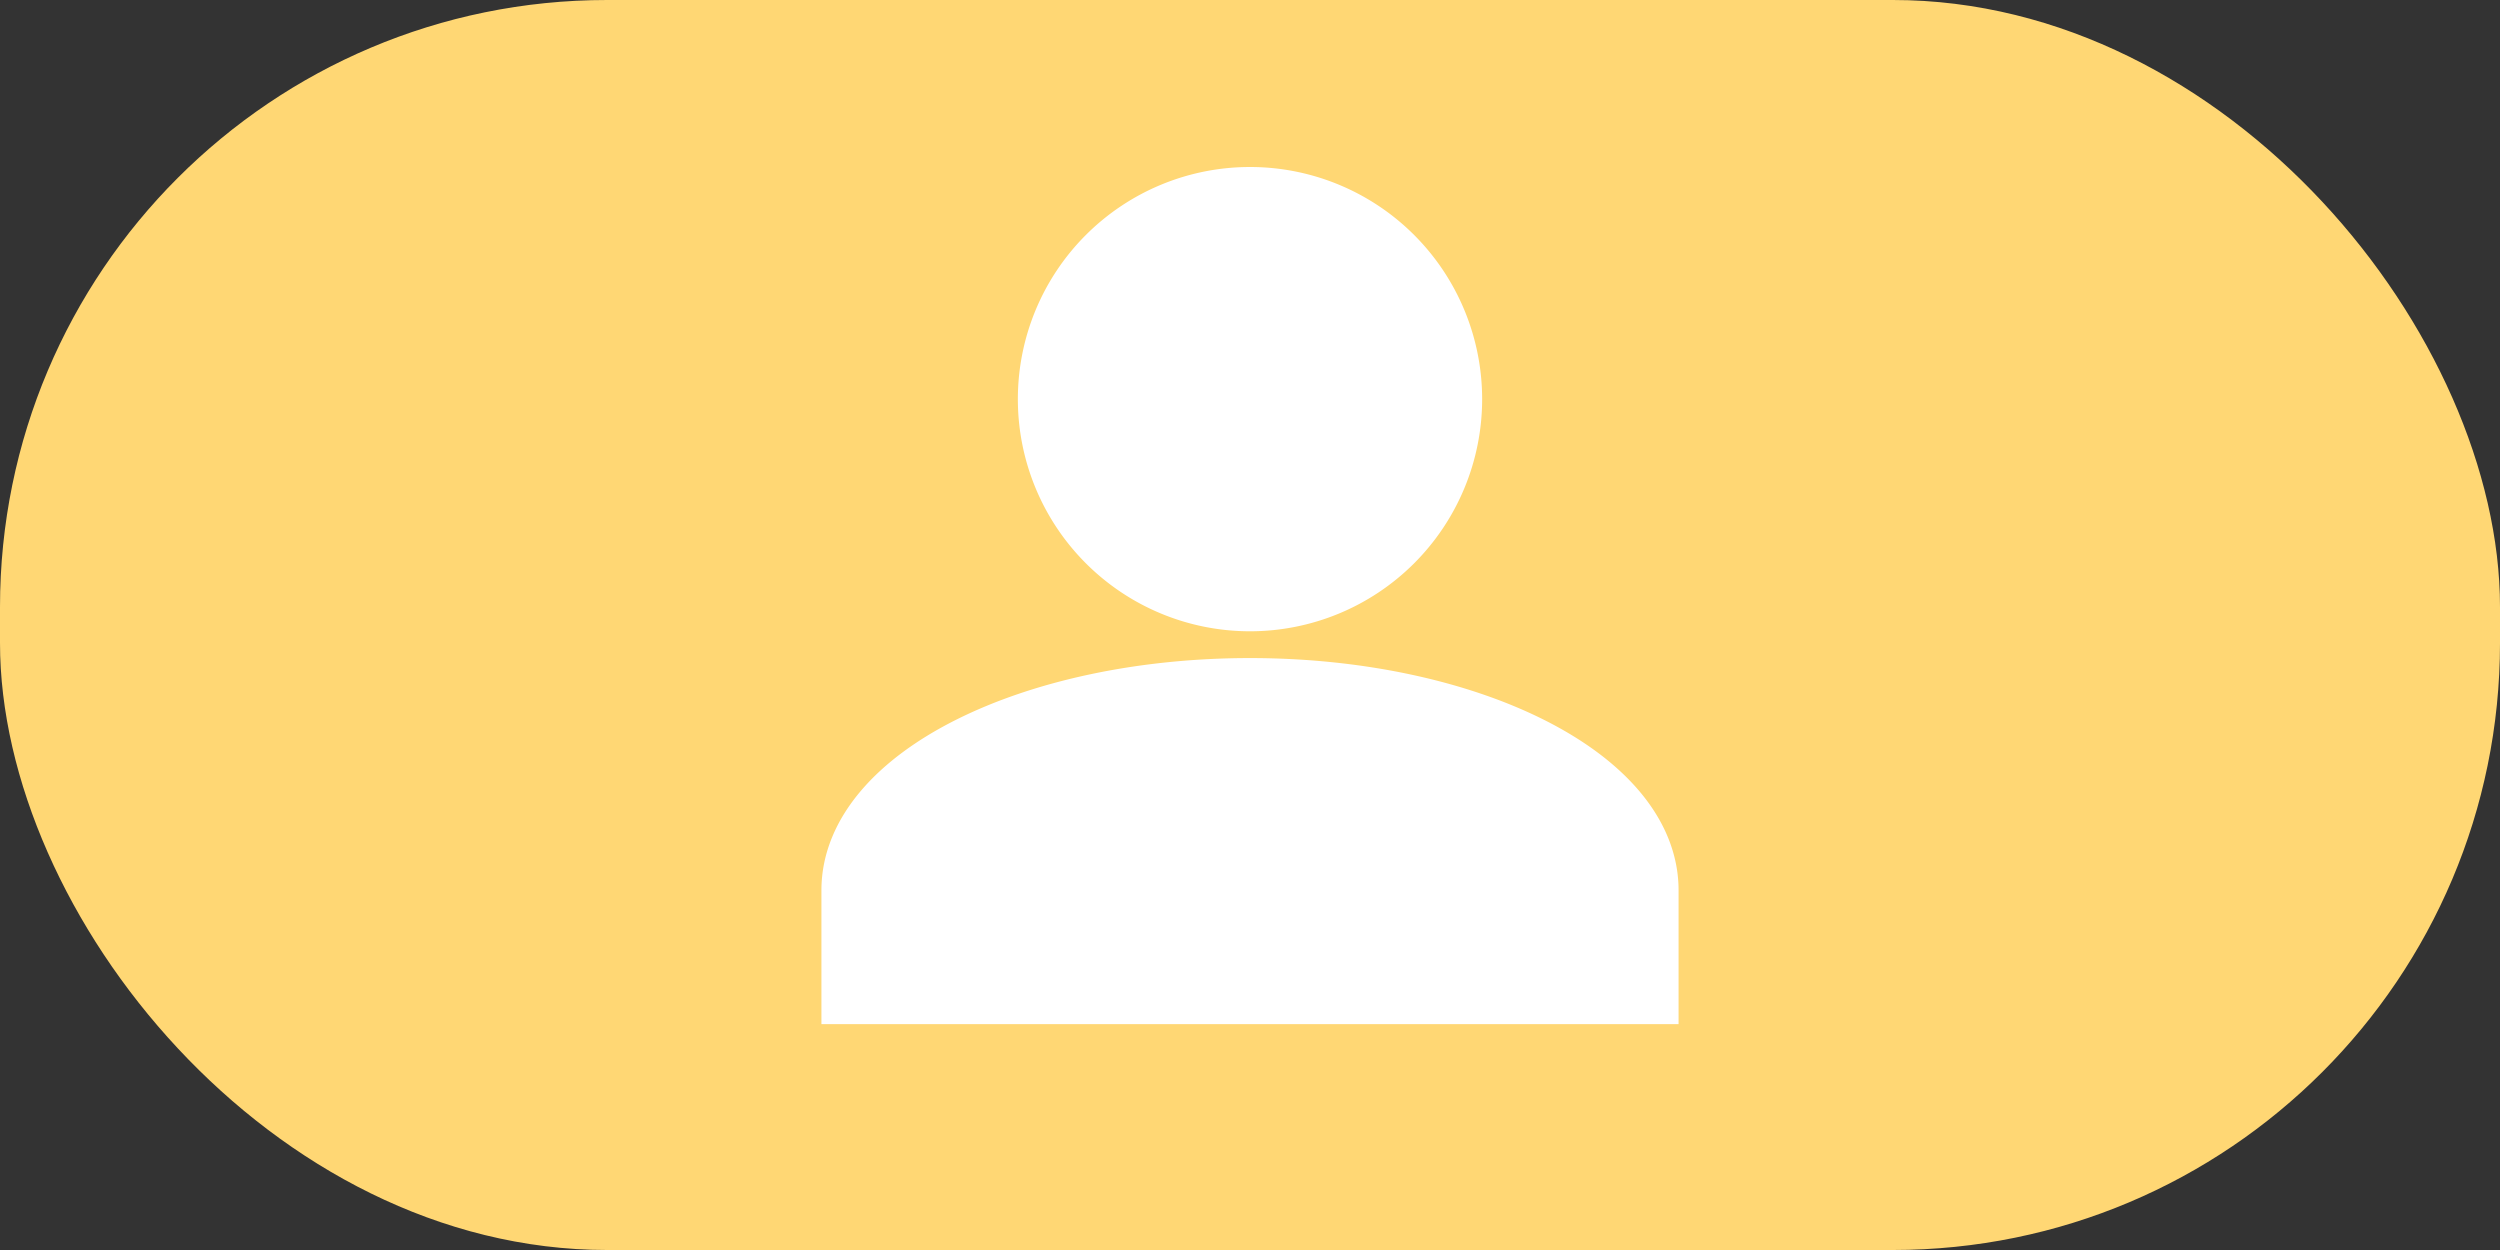 <svg xmlns="http://www.w3.org/2000/svg" width="70" height="35" viewBox="0 0 70 35">
  <rect x="0" y="0" width="70" height="35" fill="#333333" stroke="none"/>
  <g id="MYPAGE_아이콘_선택" data-name="MYPAGE 아이콘 선택" transform="translate(608 -1325)">
    <rect id="사각형_2005" data-name="사각형 2005" width="70" height="35" rx="17" transform="translate(-608 1325)" fill="#ffd774"/>
    <g id="MYPAGE_아이콘_면" data-name="MYPAGE 아이콘 면" transform="translate(-584 1330.676)">
      <path id="합치기_1" data-name="합치기 1" d="M0,22V19.25c0-3.026,4.95-5.5,11-5.5s11,2.475,11,5.5V22ZM5.5,5.5A5.5,5.5,0,1,1,11,11,5.5,5.5,0,0,1,5.5,5.5Z" fill="#fff" stroke="#fff" stroke-width="2"/>
    </g>
  </g>
</svg>
